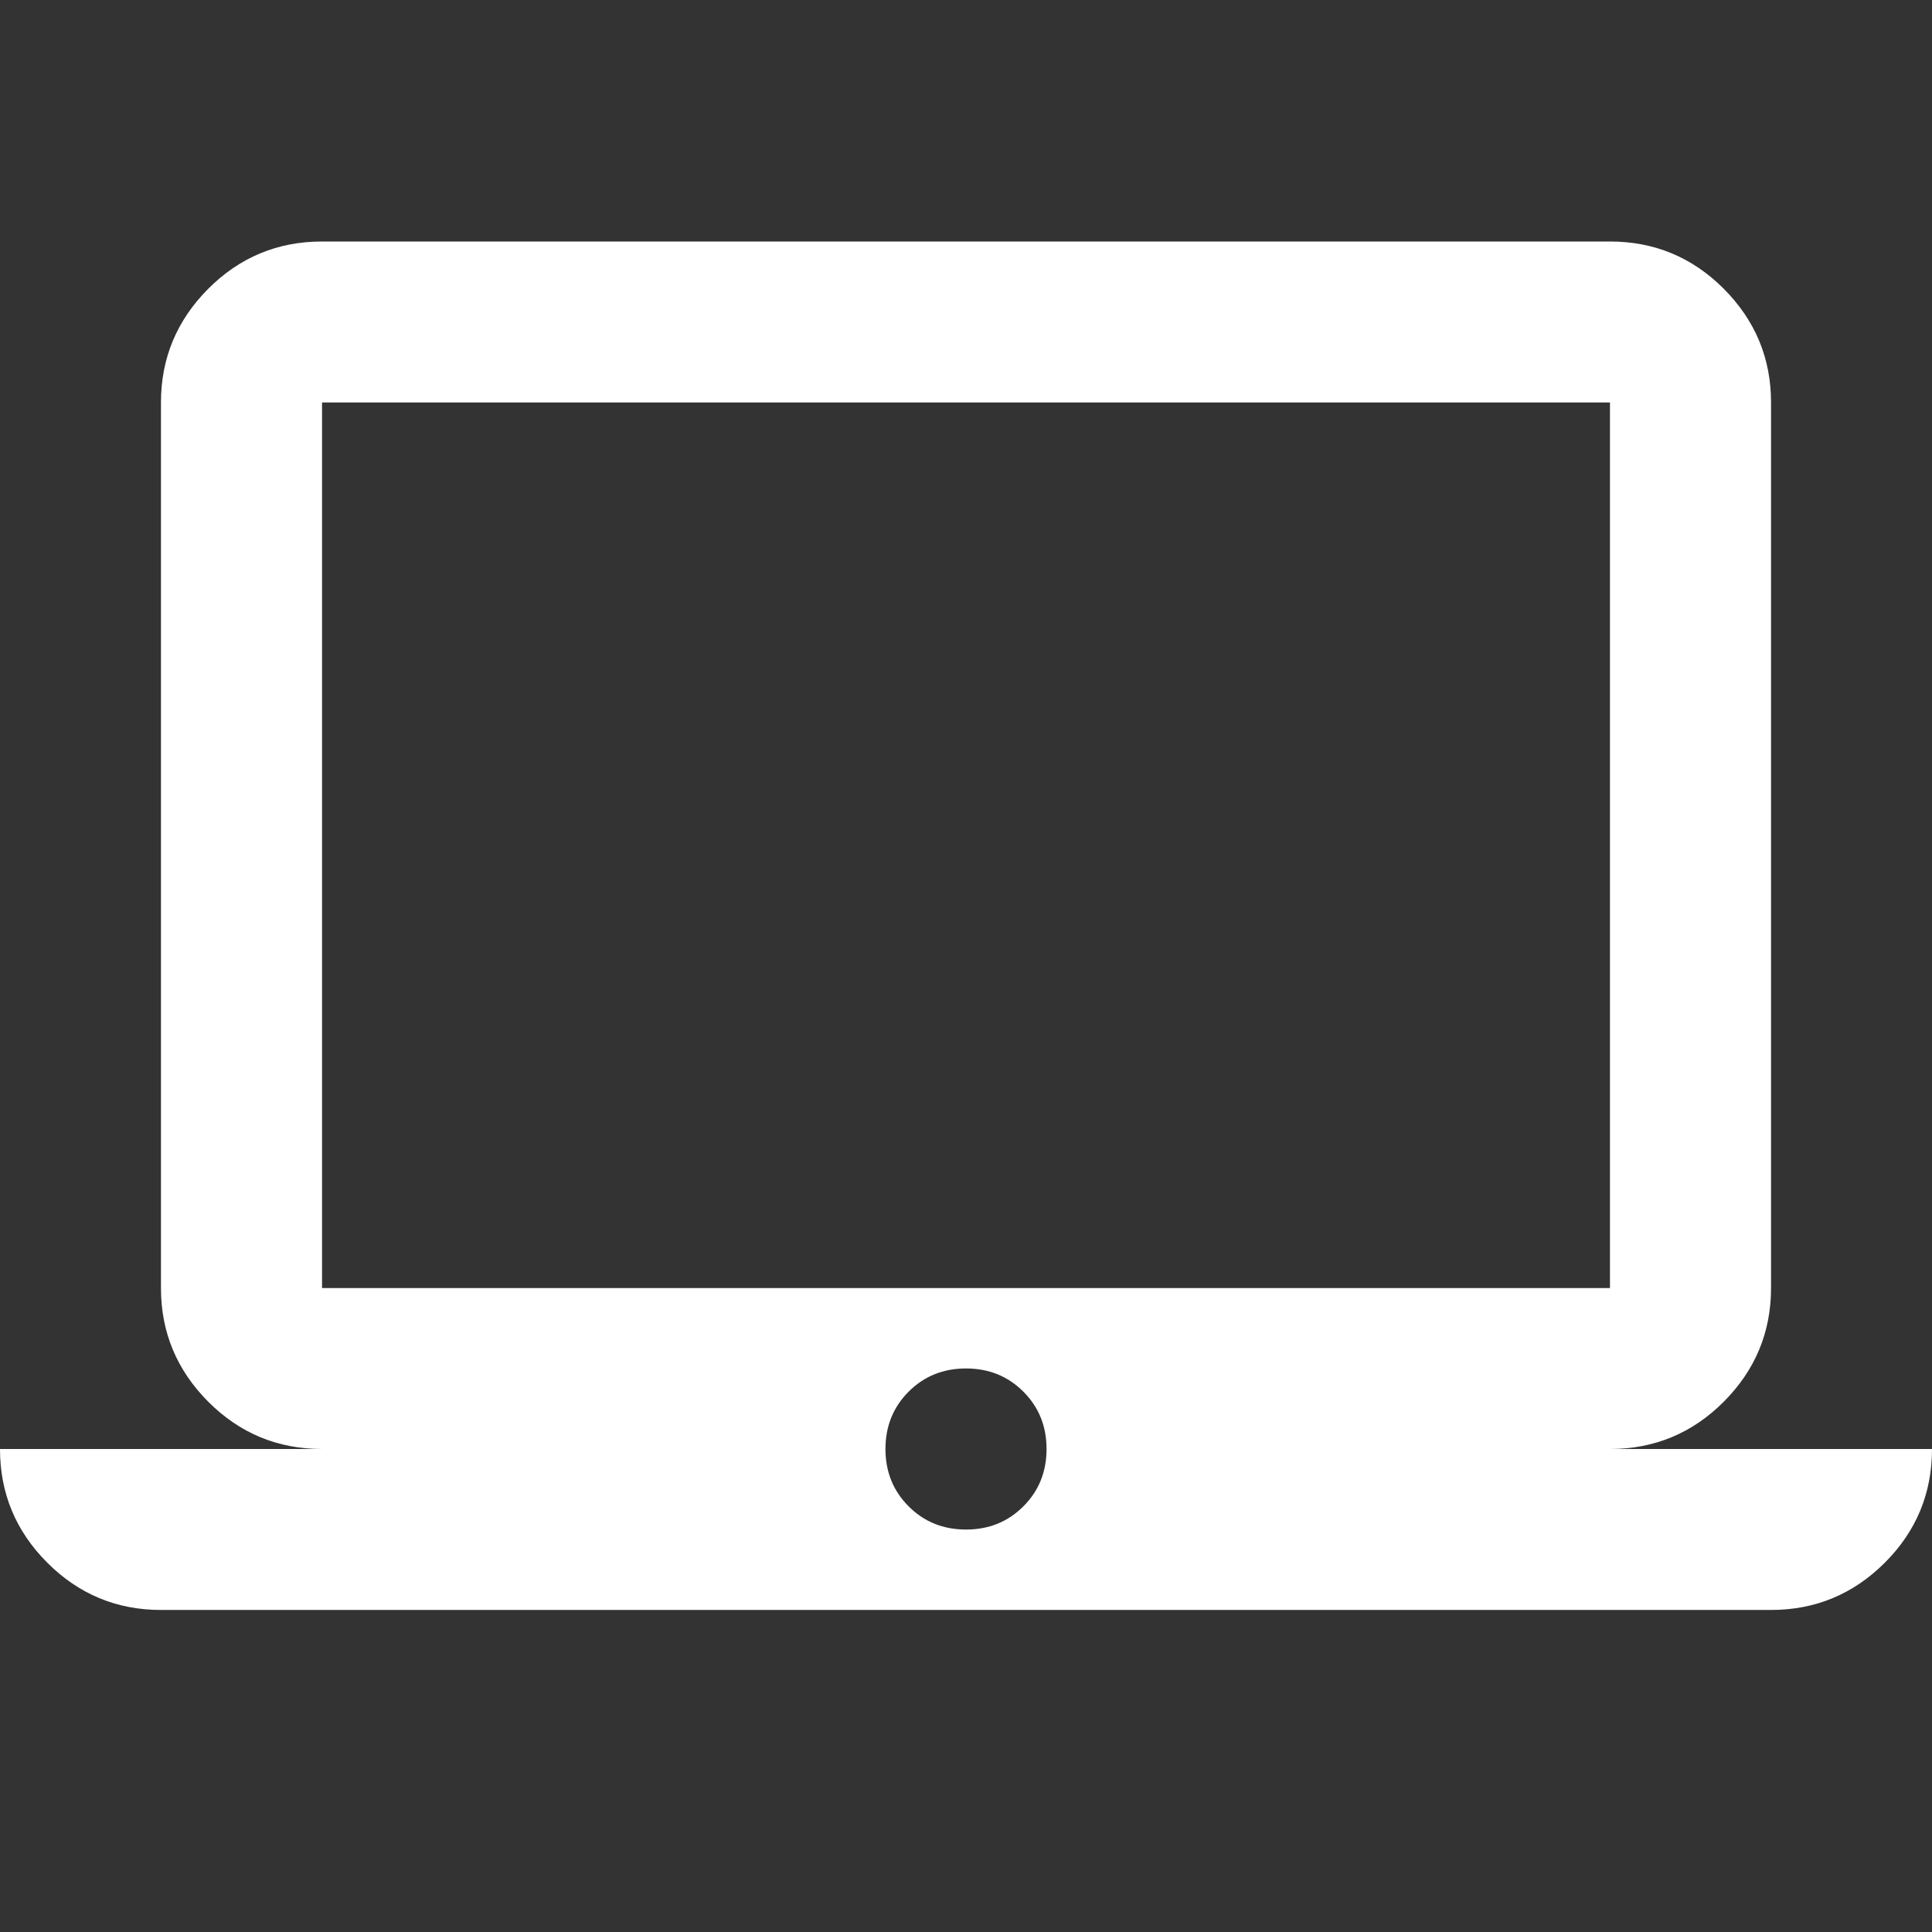 <svg width="16" height="16" viewBox="0 0 16 16" fill="none" xmlns="http://www.w3.org/2000/svg">
<rect x="0" y="0" width="16" height="16" fill="#333333" stroke="none"/>
<path d="M1.333 13.333C0.967 13.333 0.653 13.203 0.392 12.942C0.131 12.681 0 12.367 0 12H2.667C2.3 12 1.986 11.87 1.725 11.609C1.464 11.347 1.333 11.033 1.333 10.667V3.333C1.333 2.967 1.464 2.653 1.725 2.391C1.986 2.13 2.3 2 2.667 2H13.333C13.7 2 14.014 2.13 14.275 2.391C14.536 2.653 14.667 2.967 14.667 3.333V10.667C14.667 11.033 14.536 11.347 14.275 11.609C14.014 11.87 13.7 12 13.333 12H16C16 12.367 15.87 12.681 15.609 12.942C15.347 13.203 15.033 13.333 14.667 13.333H1.333ZM8 12.667C8.189 12.667 8.347 12.603 8.475 12.475C8.603 12.347 8.667 12.189 8.667 12C8.667 11.811 8.603 11.653 8.475 11.525C8.347 11.397 8.189 11.333 8 11.333C7.811 11.333 7.653 11.397 7.525 11.525C7.397 11.653 7.333 11.811 7.333 12C7.333 12.189 7.397 12.347 7.525 12.475C7.653 12.603 7.811 12.667 8 12.667ZM2.667 10.667H13.333V3.333H2.667V10.667ZM2.667 10.667V3.333V10.667Z" fill="white"/>
</svg>
